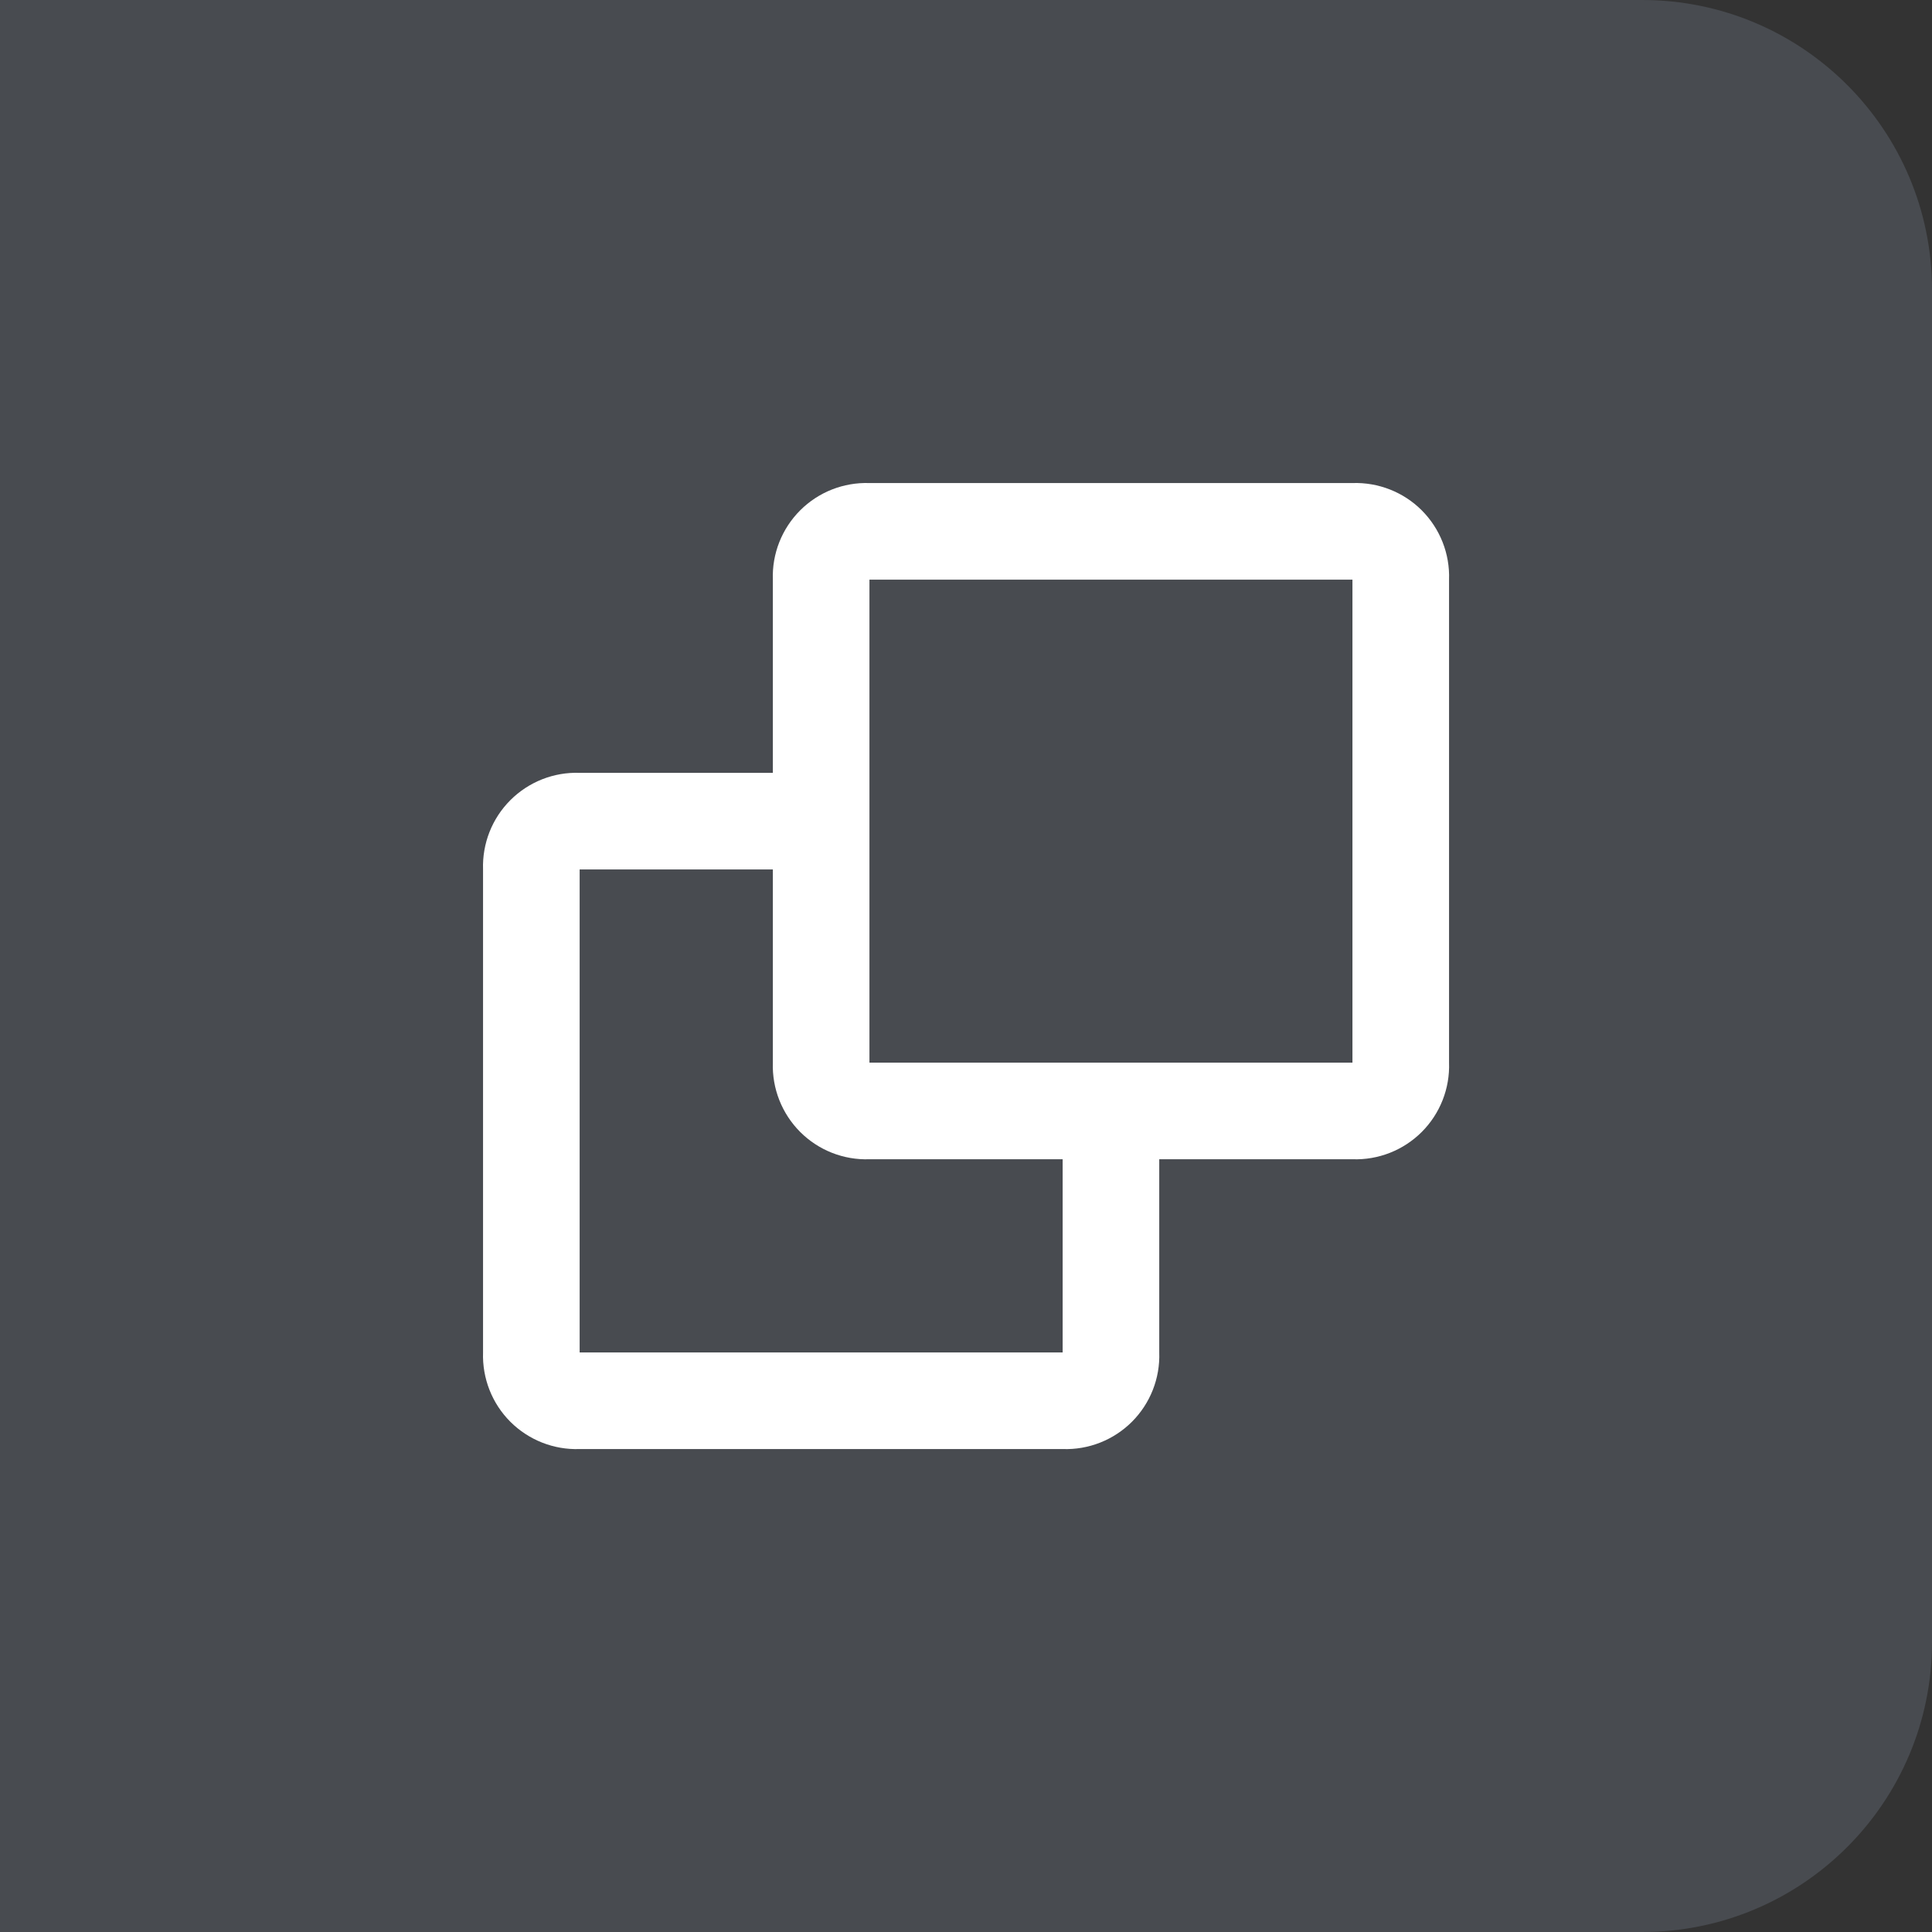 <svg width="40" height="40" viewBox="0 0 40 40" fill="none" xmlns="http://www.w3.org/2000/svg">
<rect x="0" y="0" width="40" height="40" fill="#333333" stroke="none"/>
<path d="M0 0H34C37.314 0 40 2.686 40 6V34C40 37.314 37.314 40 34 40H0V0Z" fill="#9DAAC4" fill-opacity="0.2"/>
<path d="M22.001 30.001H12.001C11.465 30.02 10.946 29.815 10.566 29.436C10.187 29.057 9.983 28.537 10.001 28.001V18.001C9.983 17.465 10.187 16.946 10.566 16.567C10.946 16.187 11.465 15.982 12.001 16.001H16.001V12.001C15.982 11.465 16.187 10.946 16.567 10.566C16.946 10.187 17.465 9.983 18.001 10.001H28.001C28.537 9.983 29.057 10.187 29.436 10.566C29.815 10.946 30.02 11.465 30.001 12.001V22.001C30.02 22.537 29.815 23.056 29.436 23.436C29.056 23.815 28.537 24.02 28.001 24.001H24.001V28.001C24.02 28.537 23.815 29.056 23.436 29.436C23.056 29.815 22.537 30.02 22.001 30.001ZM12.001 18.001V28.001H22.001V24.001H18.001C17.465 24.02 16.946 23.815 16.567 23.436C16.188 23.056 15.983 22.537 16.001 22.001V18.001H12.001ZM18.001 12.001V22.001H28.001V12.001H18.001Z" fill="white"/>
</svg>
